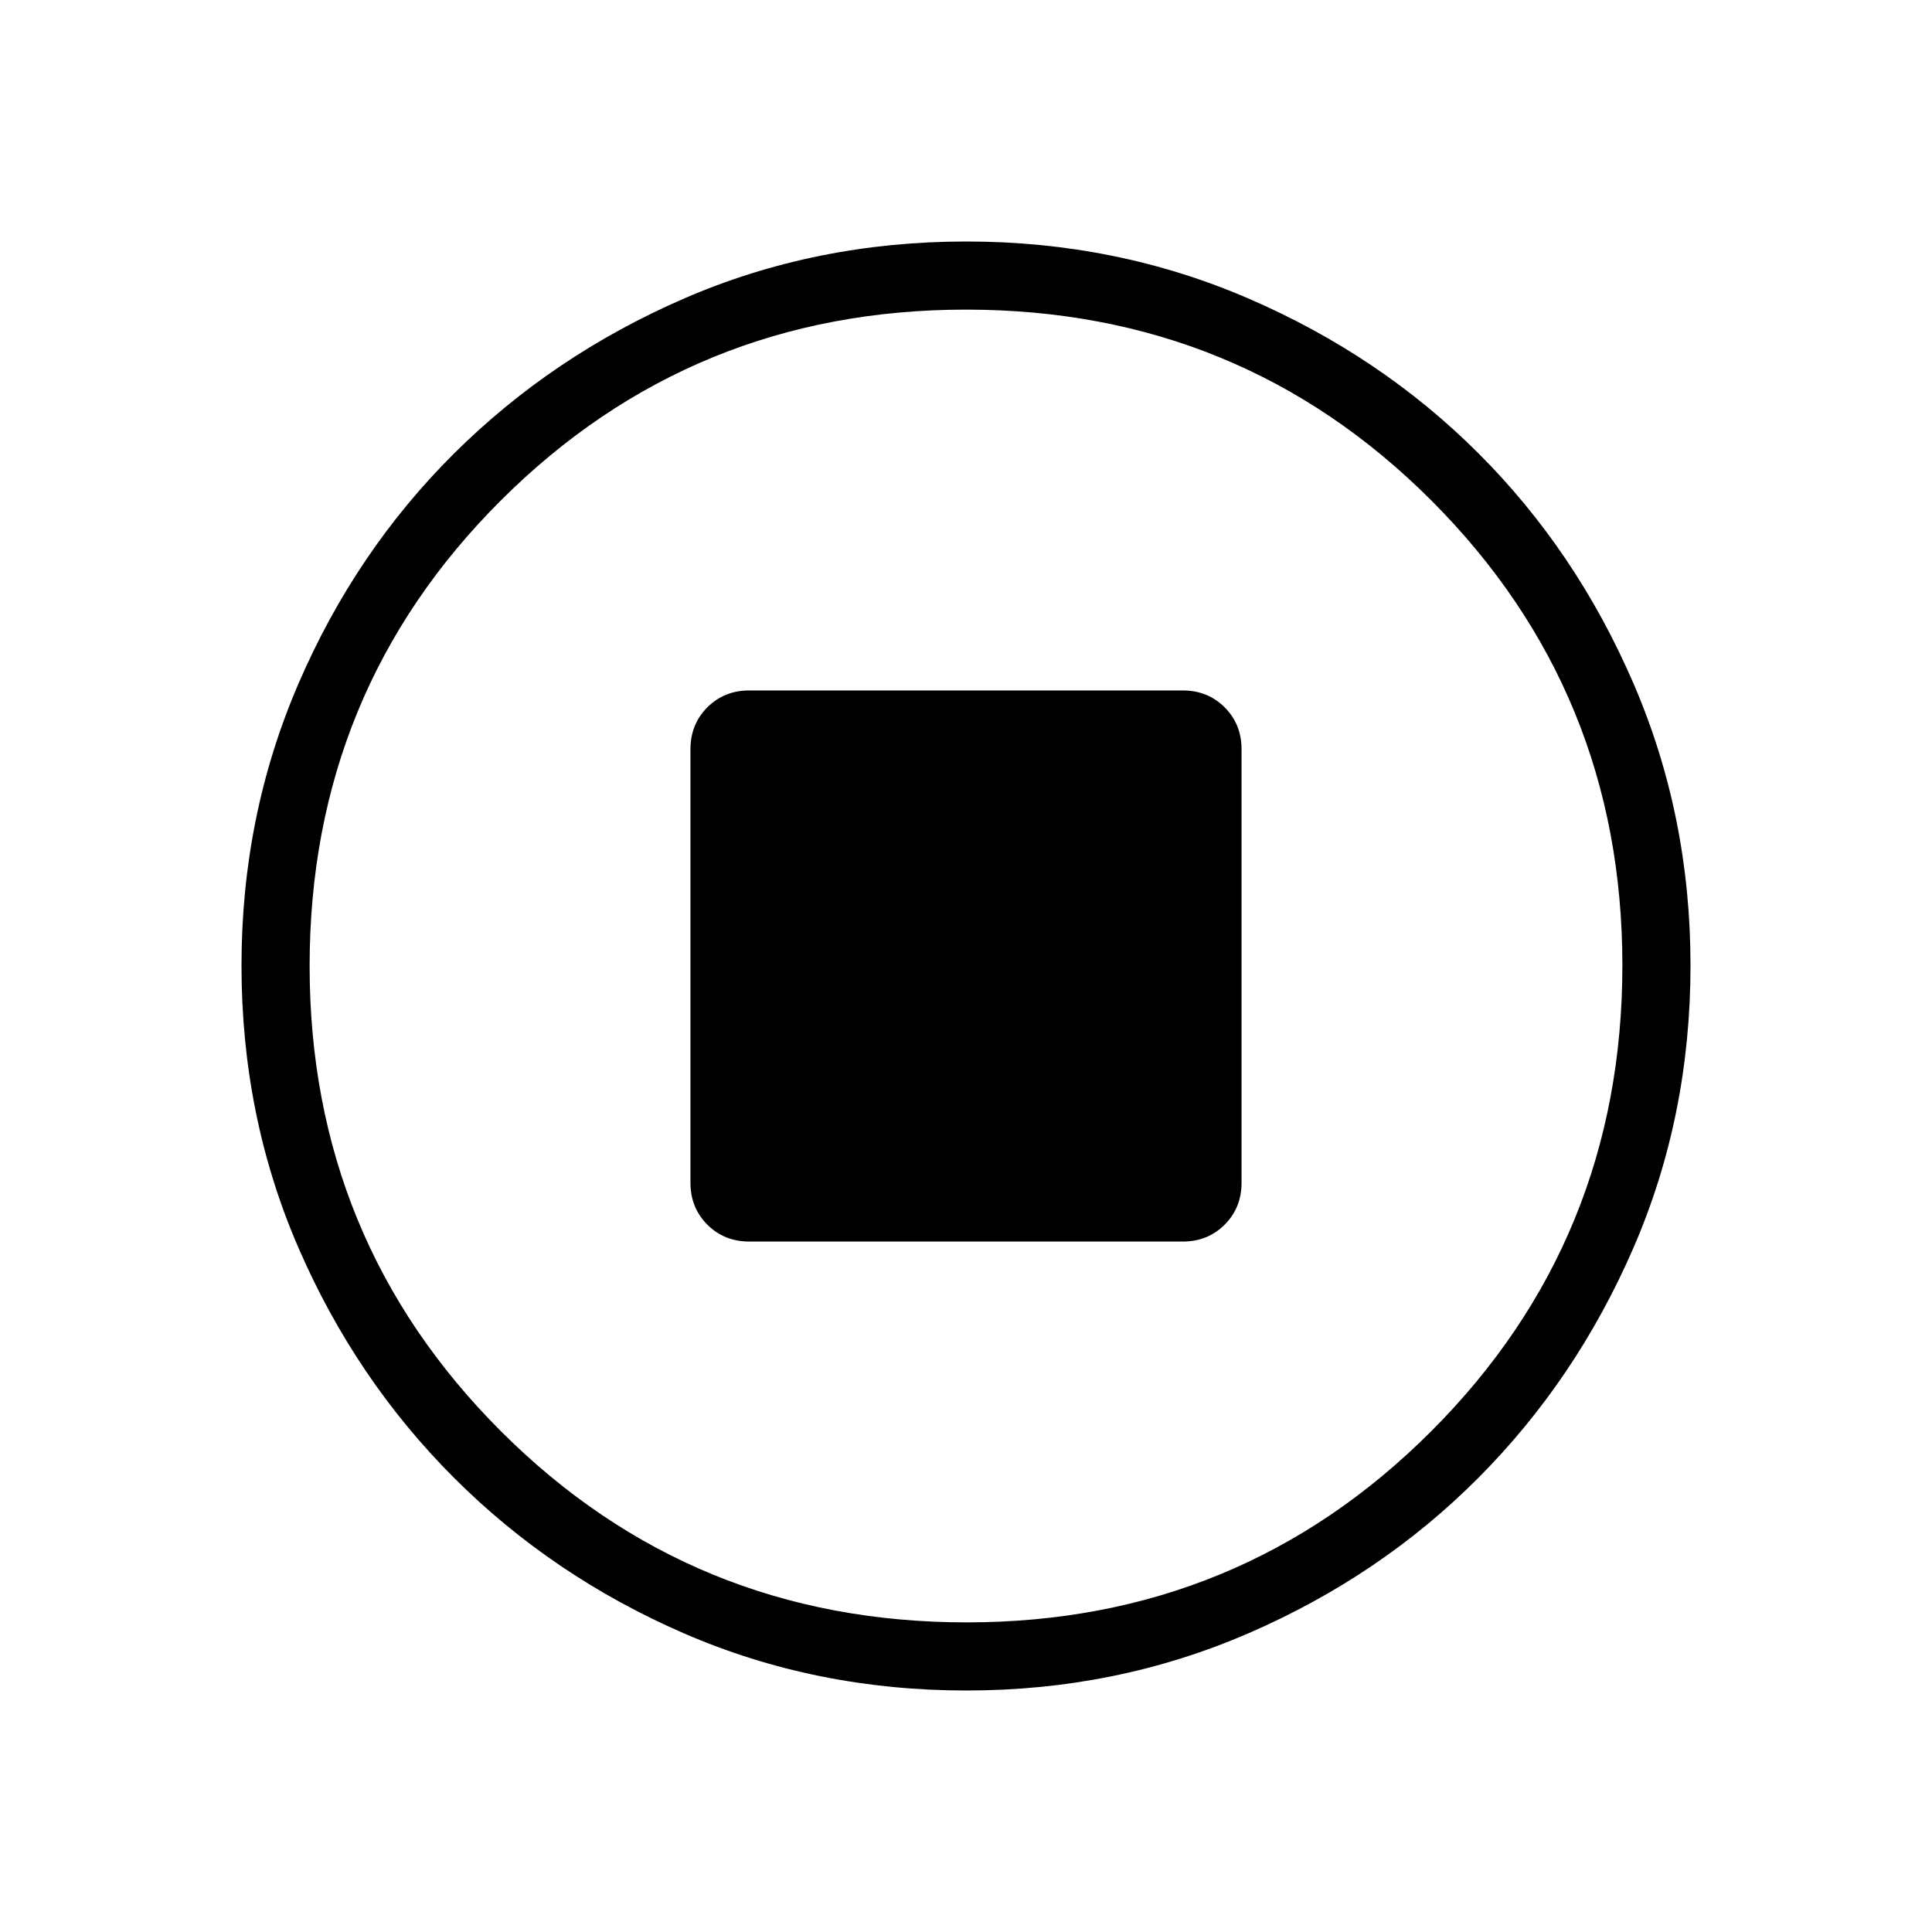 <svg xmlns="http://www.w3.org/2000/svg" height="40" viewBox="0 -960 960 960" width="40"><path d="M372.31-343.08h215.38q12.44 0 20.84-8.39 8.39-8.4 8.39-20.84v-215.38q0-12.44-8.39-20.84-8.4-8.39-20.84-8.39H372.31q-12.44 0-20.84 8.39-8.39 8.4-8.39 20.84v215.38q0 12.44 8.39 20.84 8.4 8.39 20.84 8.39Zm108 223.08q-75.01 0-140.33-28.34-65.33-28.34-114.29-77.25-48.96-48.92-77.32-114.23Q120-405.14 120-480.2q0-74.55 28.34-140.18 28.34-65.63 77.25-114.26 48.92-48.63 114.23-76.99Q405.14-840 480.2-840q74.55 0 140.18 28.34 65.63 28.34 114.26 76.92 48.63 48.58 76.99 114.26Q840-554.81 840-480.31q0 75.01-28.34 140.33-28.34 65.33-76.92 114.16-48.58 48.84-114.26 77.33Q554.81-120 480.31-120Zm.02-33.85q135.93 0 230.88-95.02 94.94-95.03 94.94-231.46 0-135.93-94.82-230.88-94.82-94.94-231.33-94.94-136.1 0-231.13 94.82-95.02 94.82-95.02 231.33 0 136.1 95.02 231.13 95.03 95.02 231.46 95.02ZM480-480Z"/></svg>